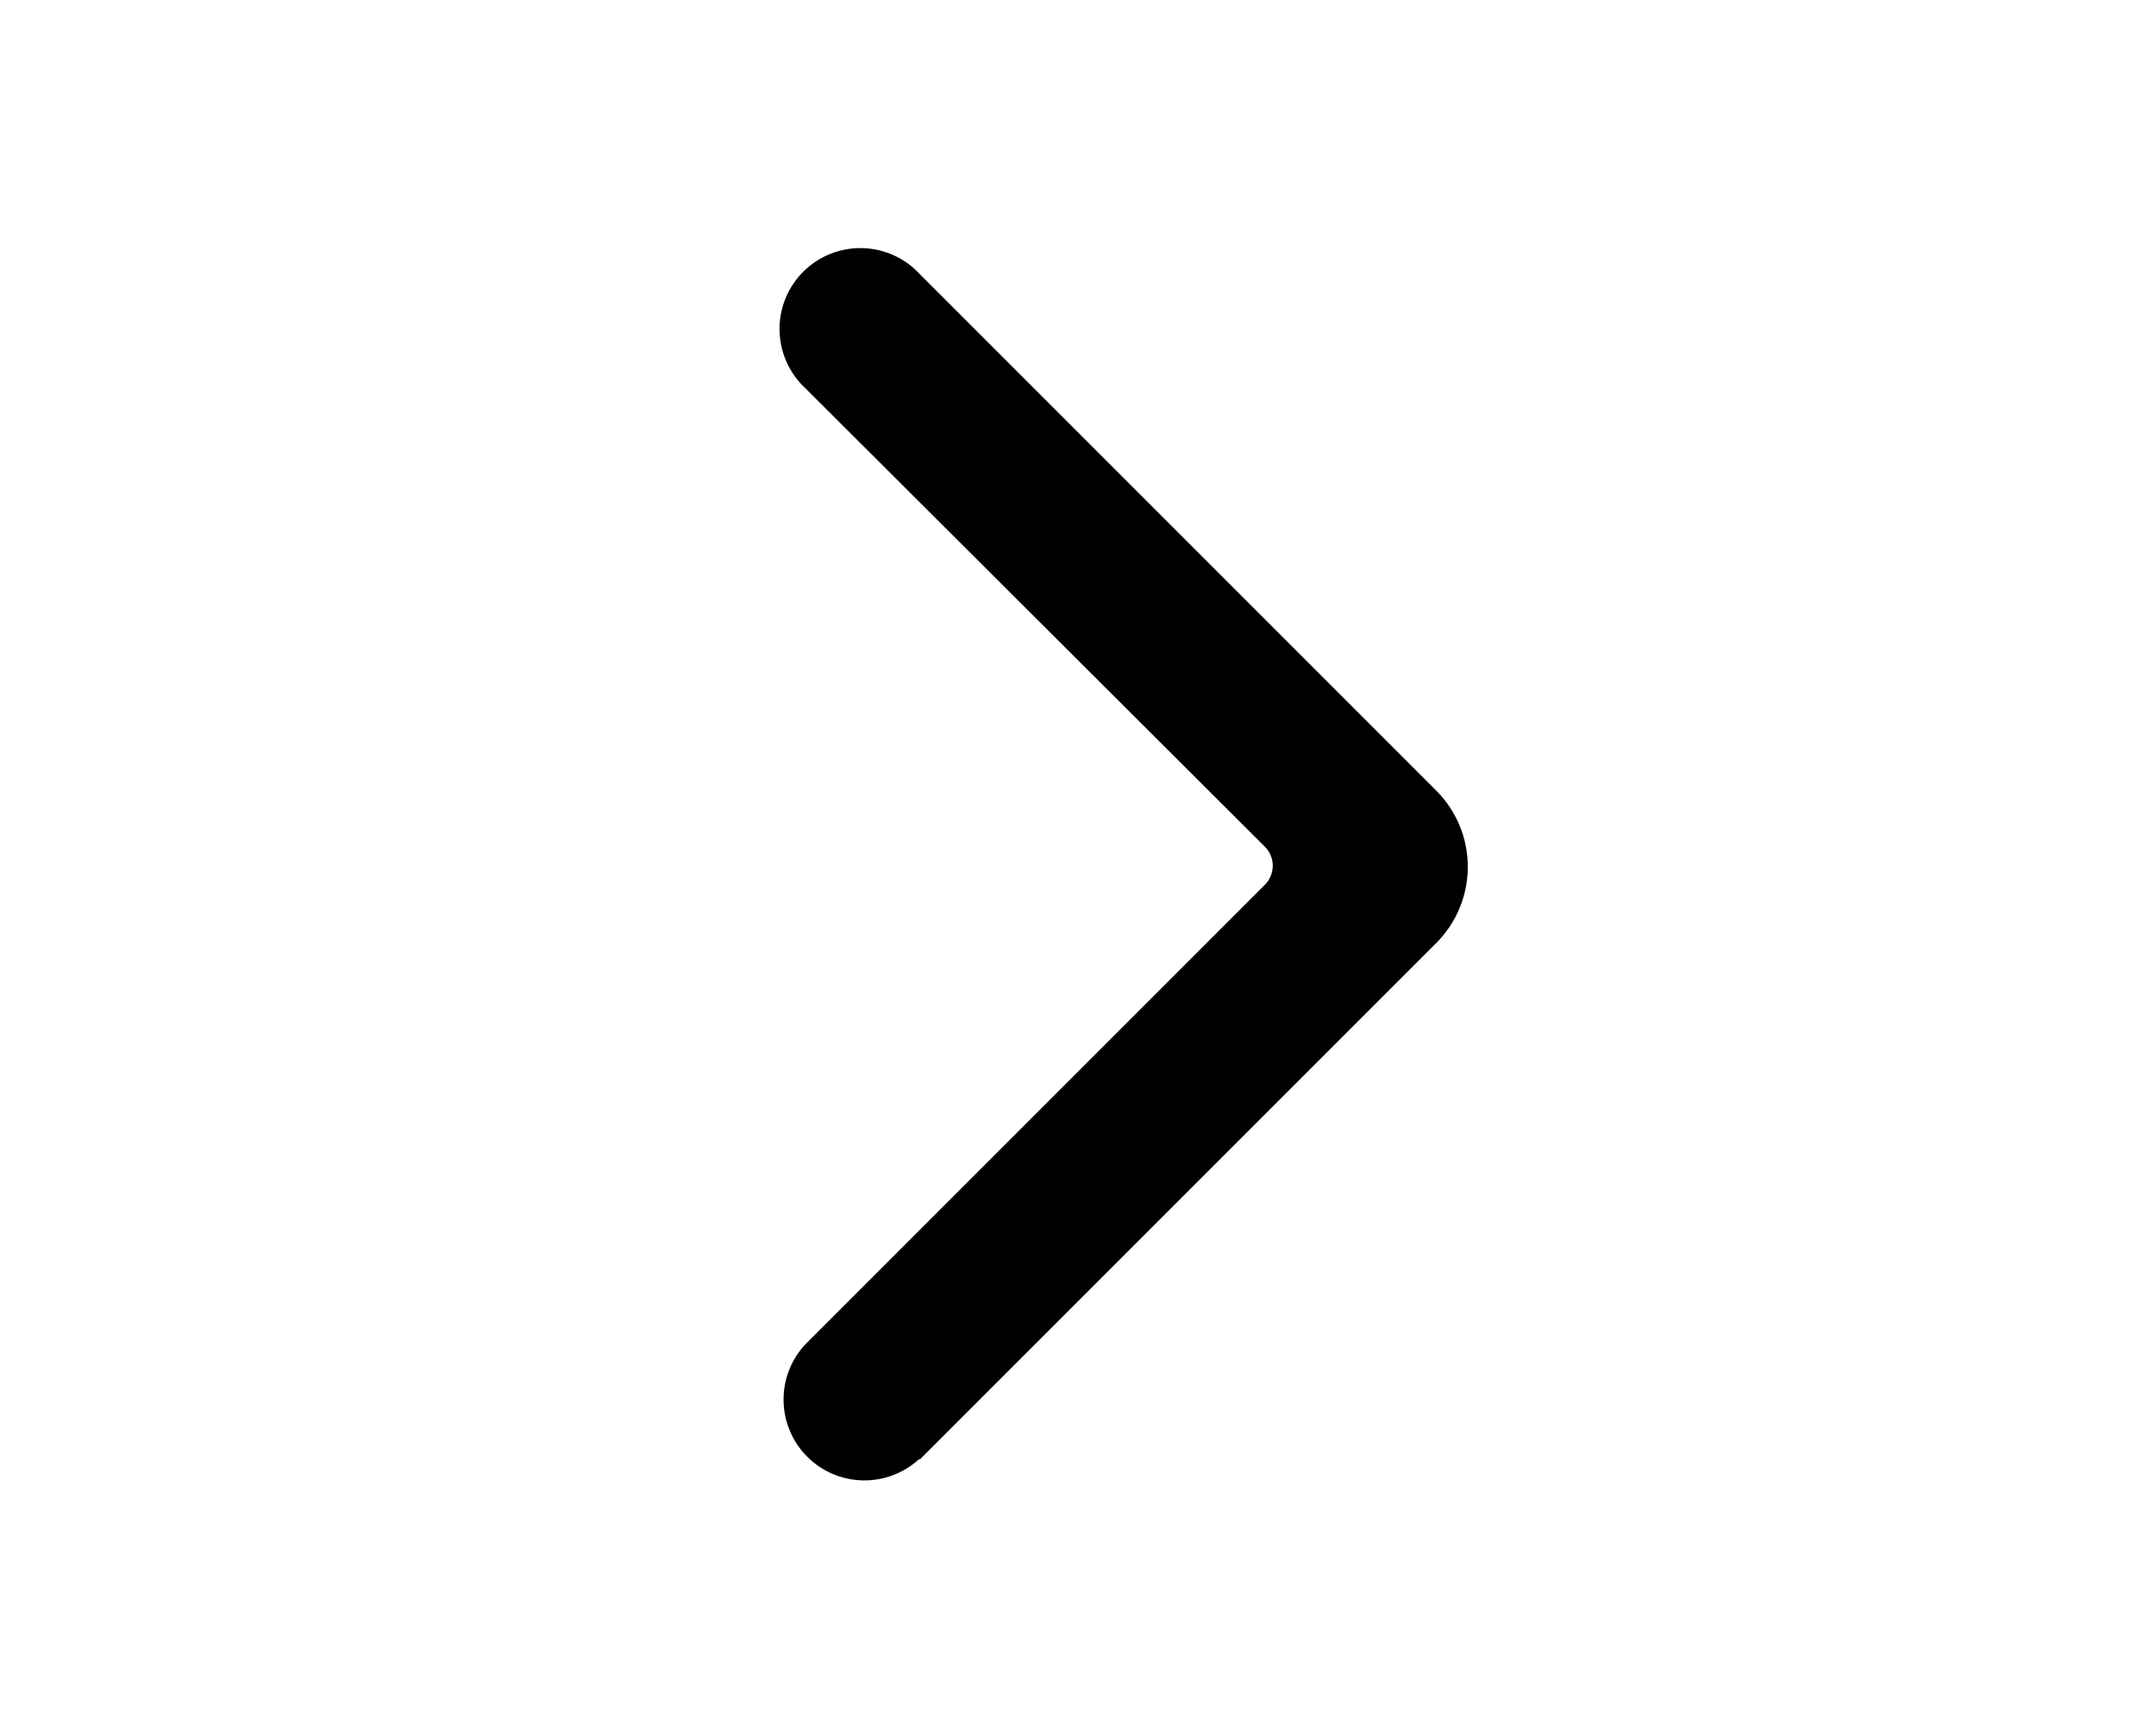 <svg xmlns="http://www.w3.org/2000/svg" viewBox="0 0 20 16" fill="currentColor">
  <path fill-rule="evenodd" d="M8.53 13.53a.75.75 0 0 1-1.06-1.06l4.26-4.26a.25.25 0 0 0 0-.36L7.47 3.6a.75.75 0 1 1 1.06-1.06l4.8 4.8a1 1 0 0 1 0 1.4l-4.8 4.8z"/>
</svg>
